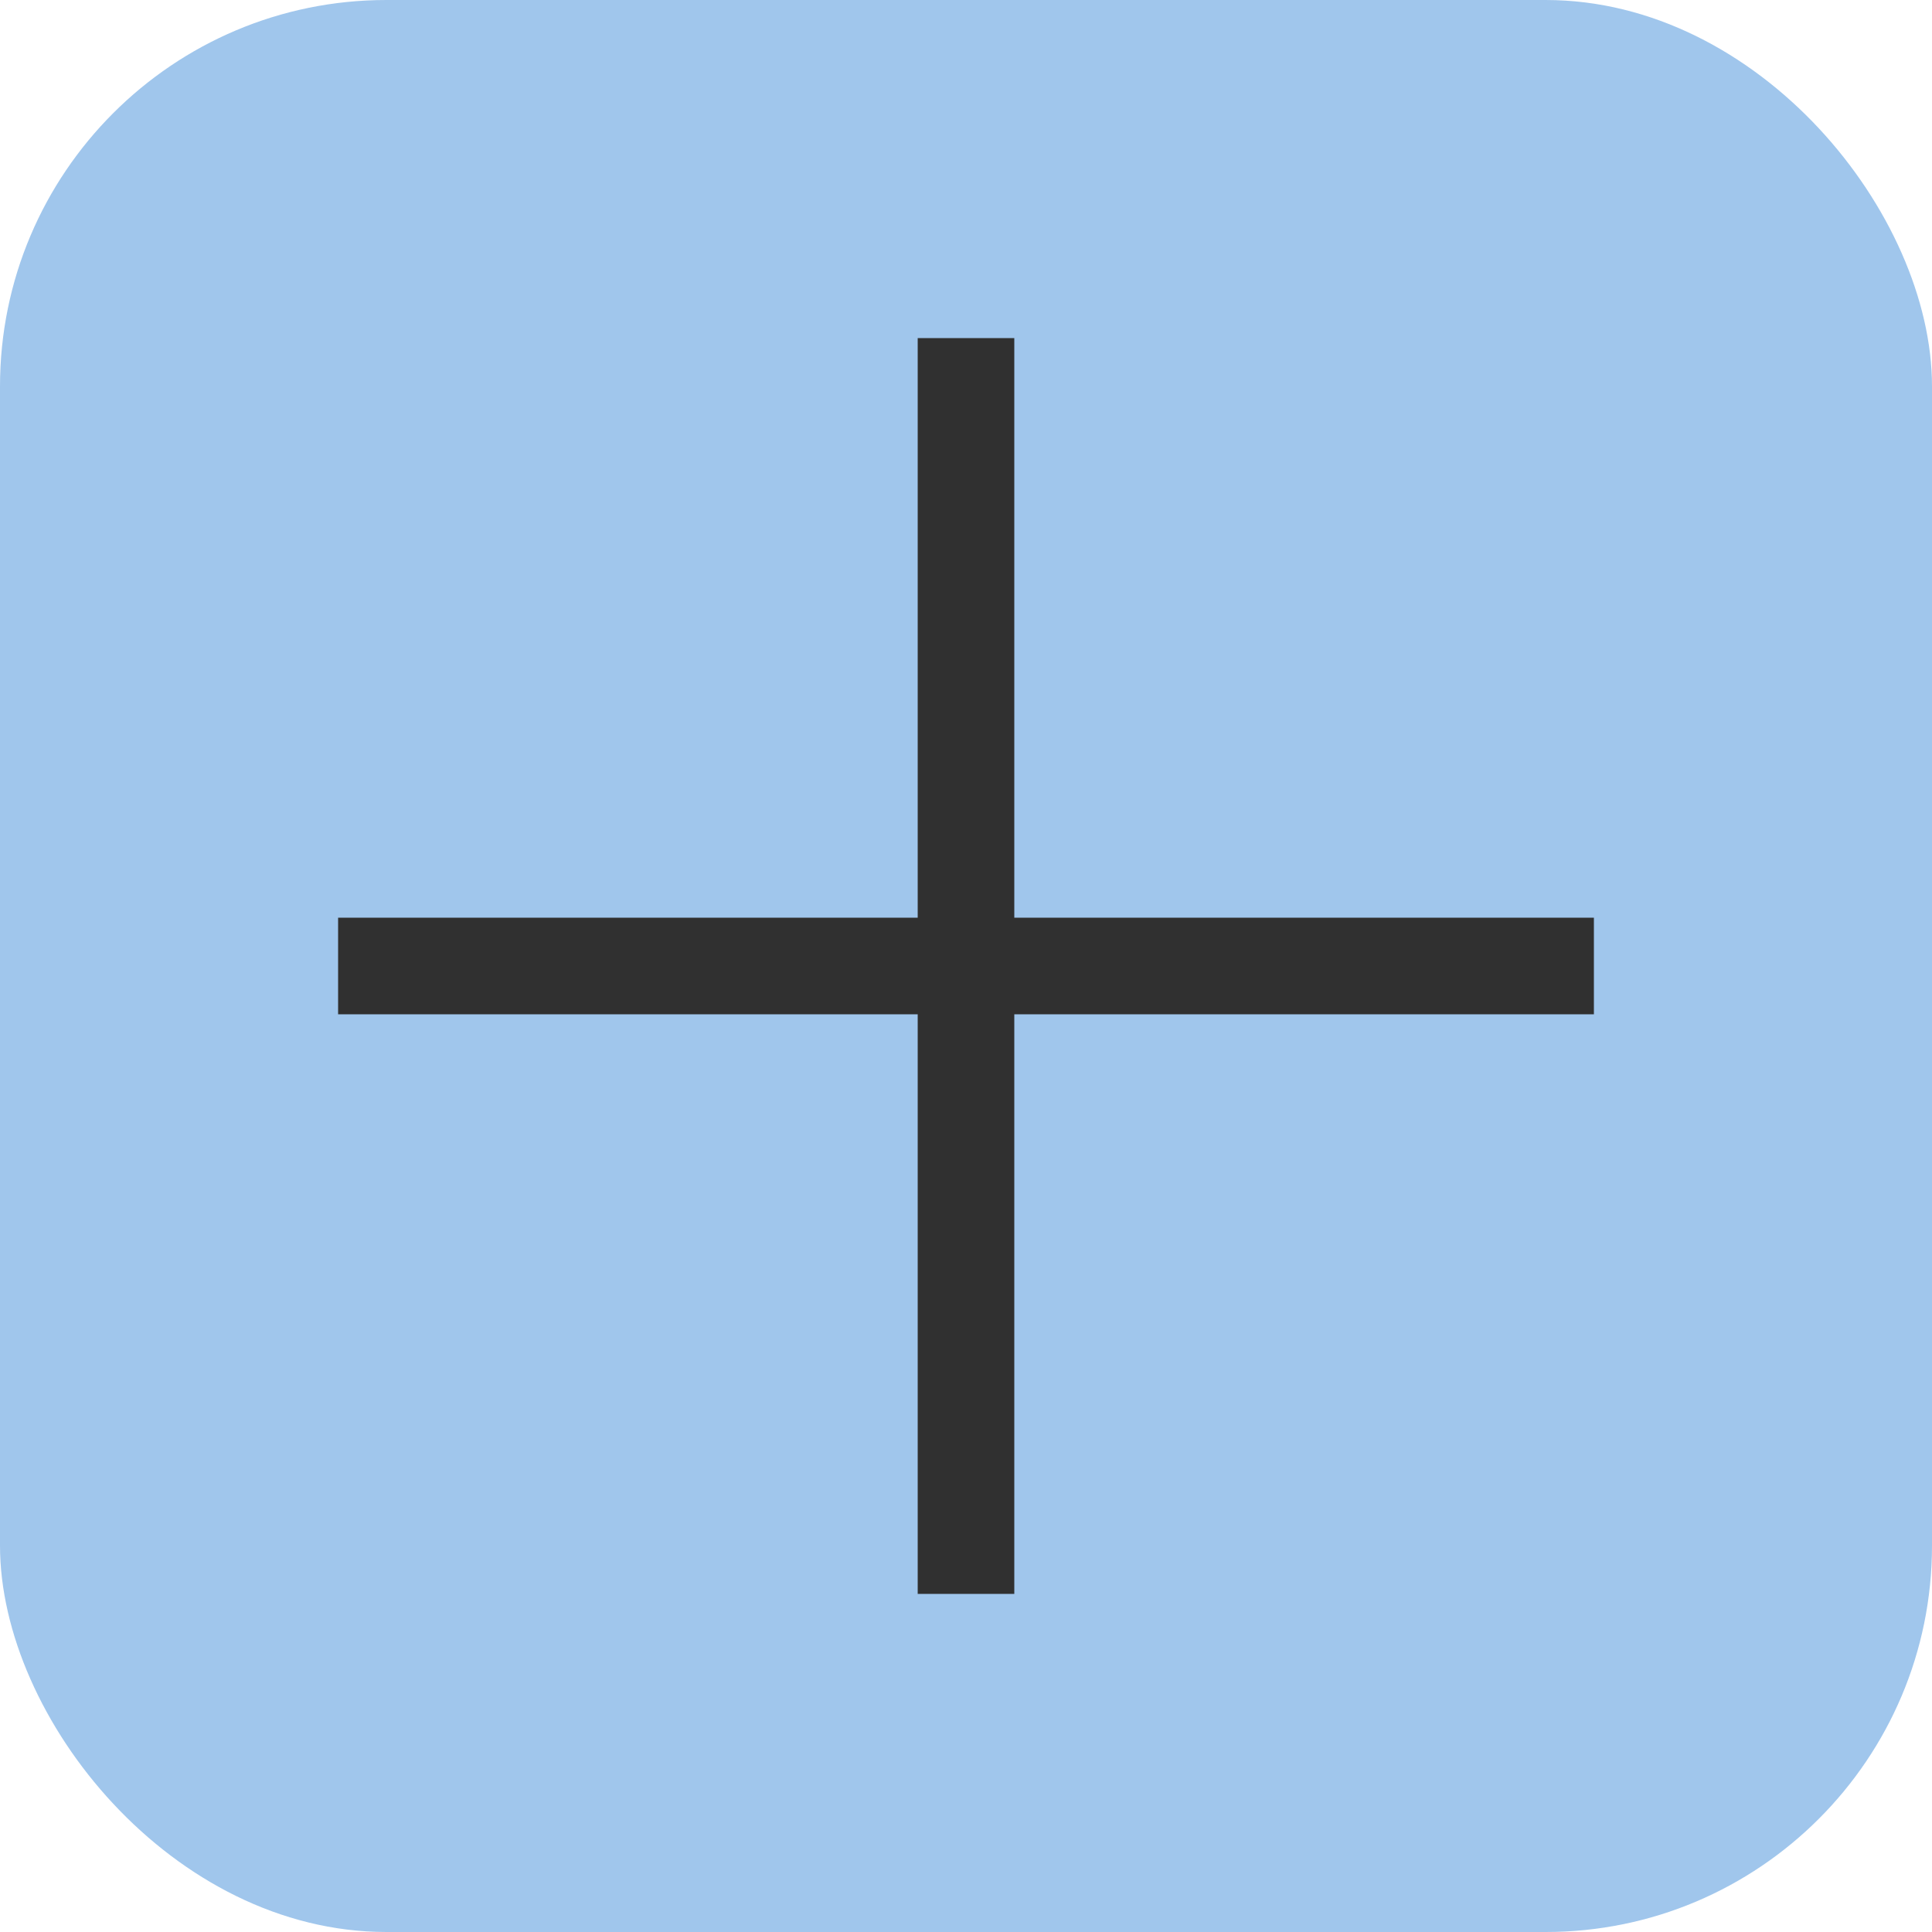 <svg width="50" height="50" viewBox="0 0 50 50" fill="none" xmlns="http://www.w3.org/2000/svg">
    <rect width="50" height="50" rx="10" fill="#1271D0" fill-opacity="0.4"/>
    <rect x="23.75" y="8.75" width="2.5" height="32.5" fill="#303030"/>
    <rect x="8.75" y="26.25" width="2.5" height="32.5" transform="rotate(-90 8.75 26.25)" fill="#303030"/>
</svg>

